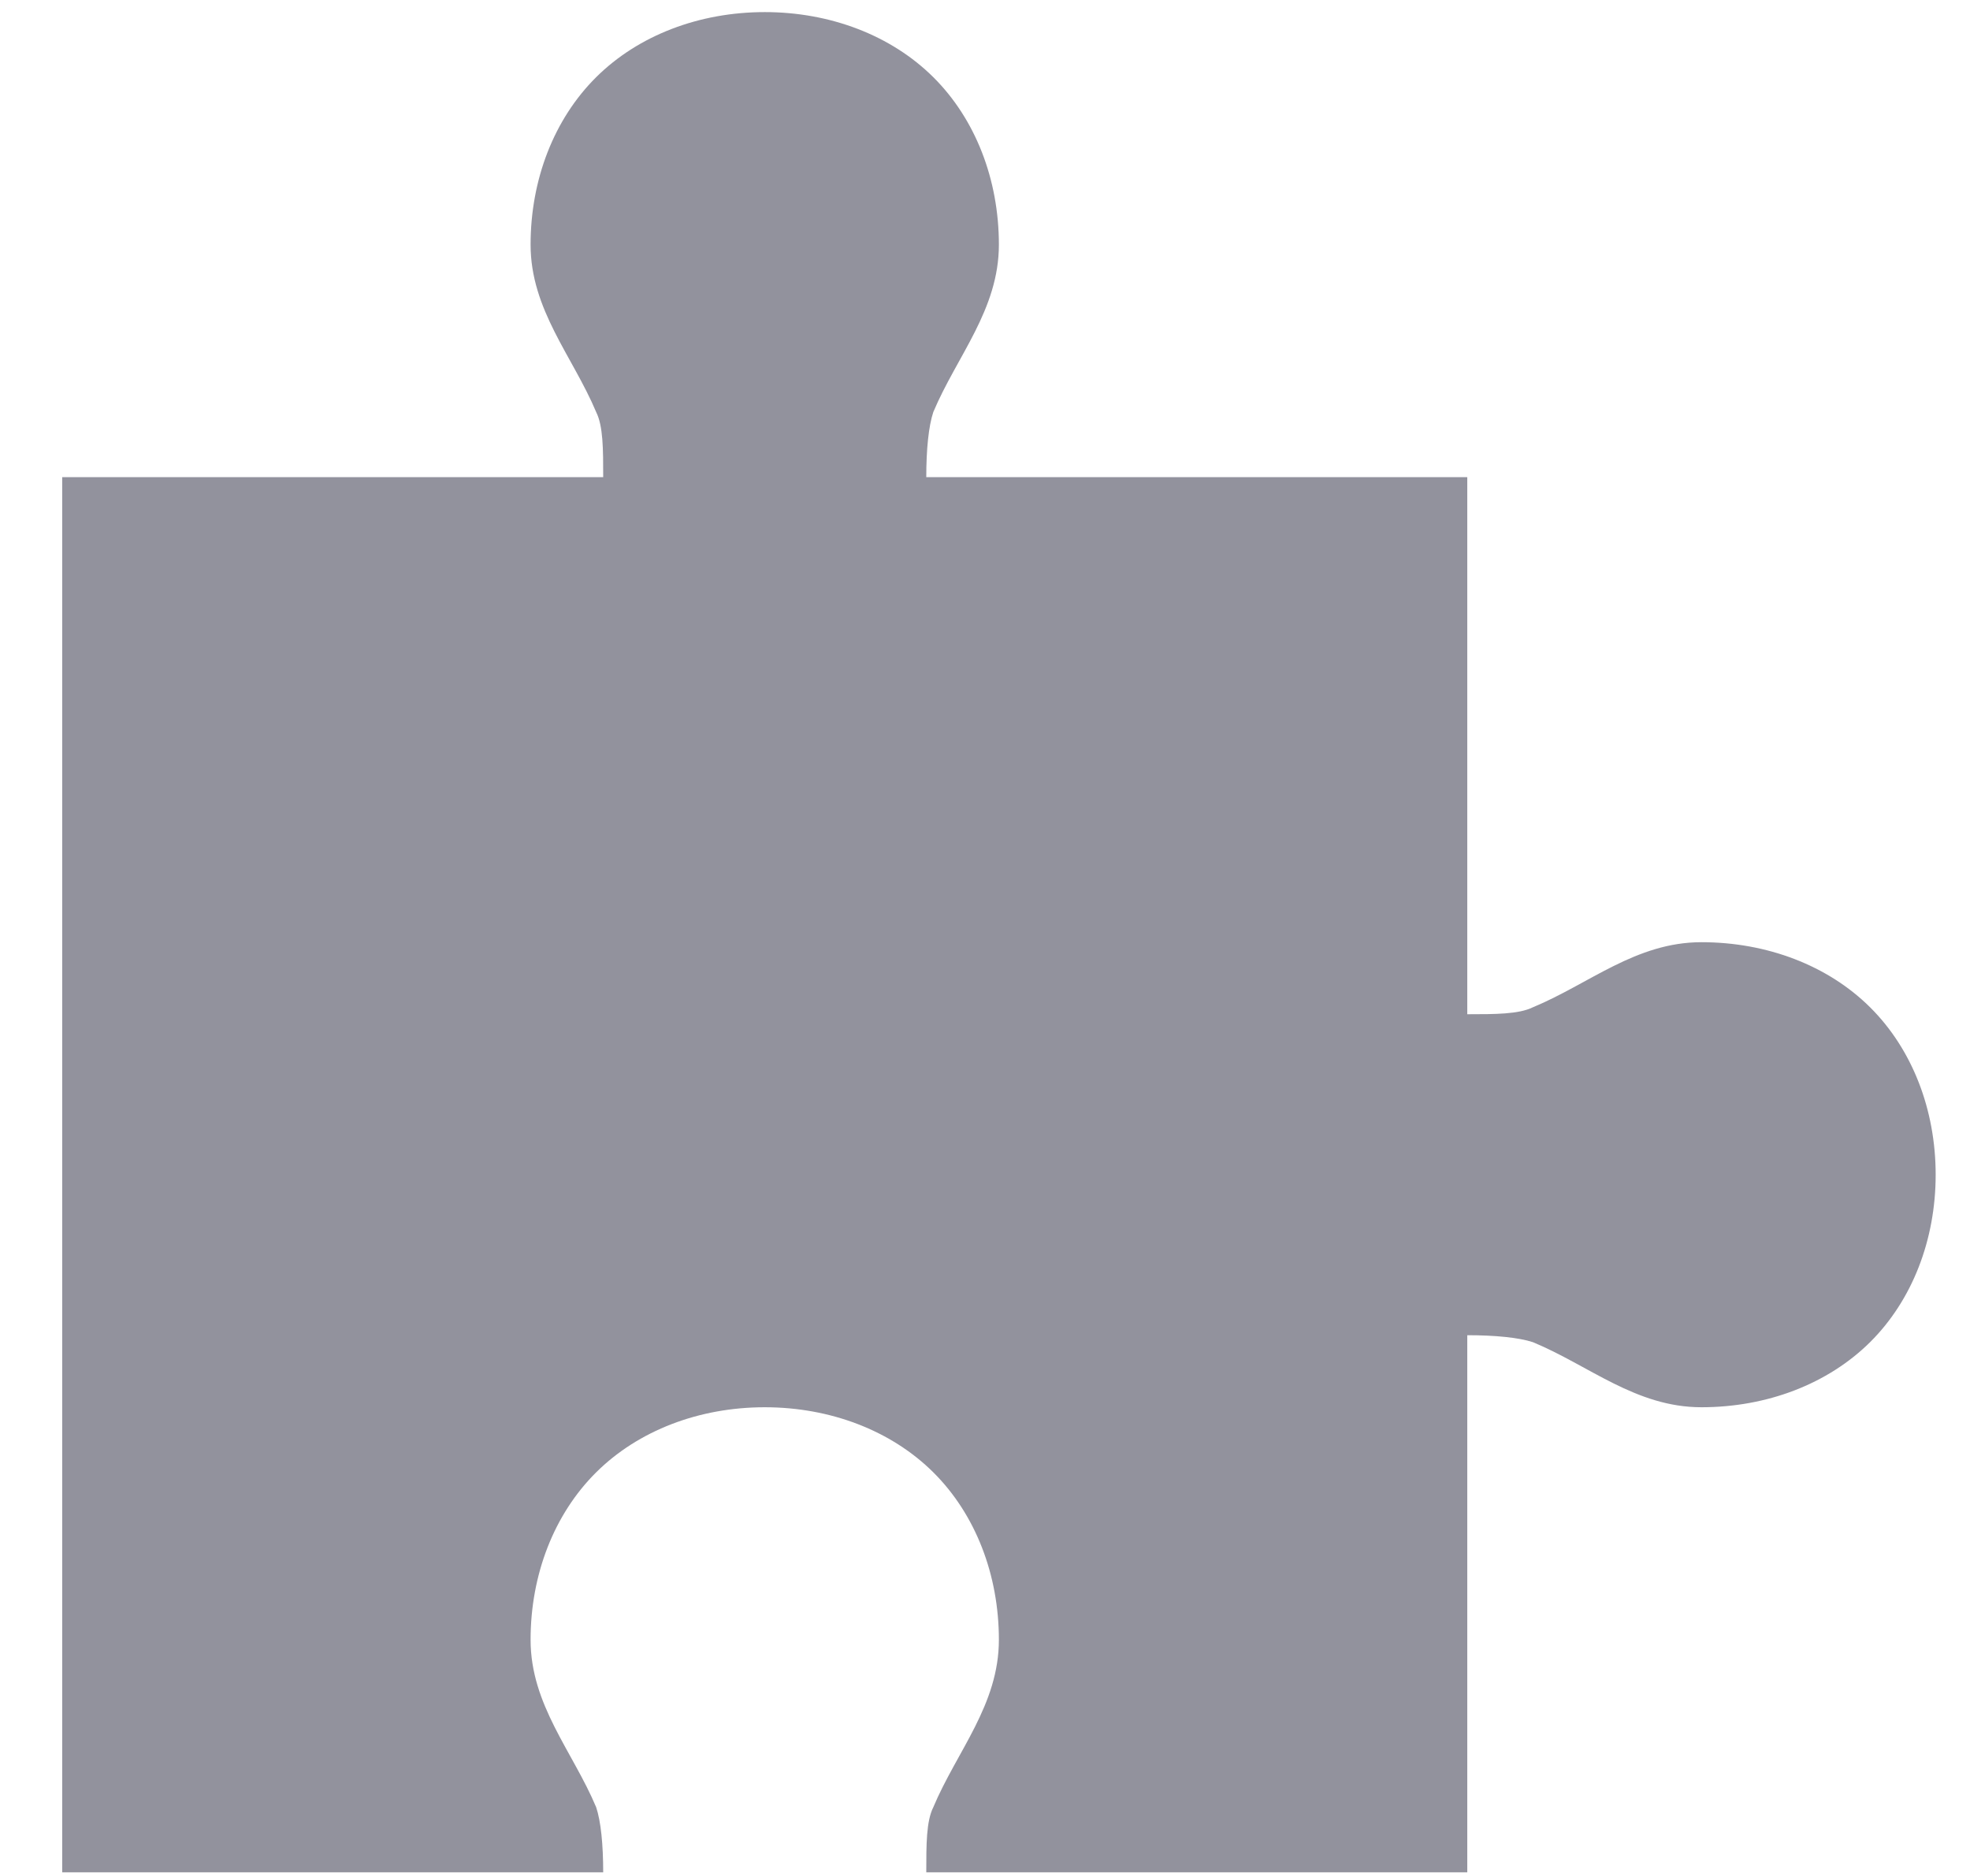 <?xml version="1.0" encoding="UTF-8"?>
<svg fill="none" viewBox="0 0 21 20" xmlns="http://www.w3.org/2000/svg">
<path d="m8.152 0.129c-0.699 0-1.348 0.248-1.797 0.694-0.449 0.446-0.699 1.091-0.699 1.785s0.449 1.19 0.699 1.785c0.075 0.149 0.075 0.397 0.075 0.694h-5.767v14.874h5.767c0-0.297-0.025-0.545-0.075-0.694-0.25-0.595-0.699-1.091-0.699-1.785s0.25-1.339 0.699-1.785c0.449-0.446 1.098-0.694 1.797-0.694s1.348 0.248 1.797 0.694c0.449 0.446 0.699 1.091 0.699 1.785s-0.449 1.19-0.699 1.785c-0.075 0.149-0.075 0.397-0.075 0.694h5.767v-5.726c0.299 0 0.549 0.025 0.699 0.074 0.599 0.248 1.098 0.694 1.797 0.694s1.348-0.248 1.798-0.694c0.449-0.446 0.699-1.091 0.699-1.785s-0.25-1.339-0.699-1.785c-0.449-0.446-1.099-0.694-1.798-0.694s-1.198 0.446-1.797 0.694c-0.15 0.074-0.4 0.074-0.699 0.074v-5.726h-5.767c0-0.297 0.025-0.545 0.075-0.694 0.25-0.595 0.699-1.091 0.699-1.785s-0.25-1.339-0.699-1.785c-0.449-0.446-1.098-0.694-1.797-0.694z" fill="#92929D"/>
</svg>
